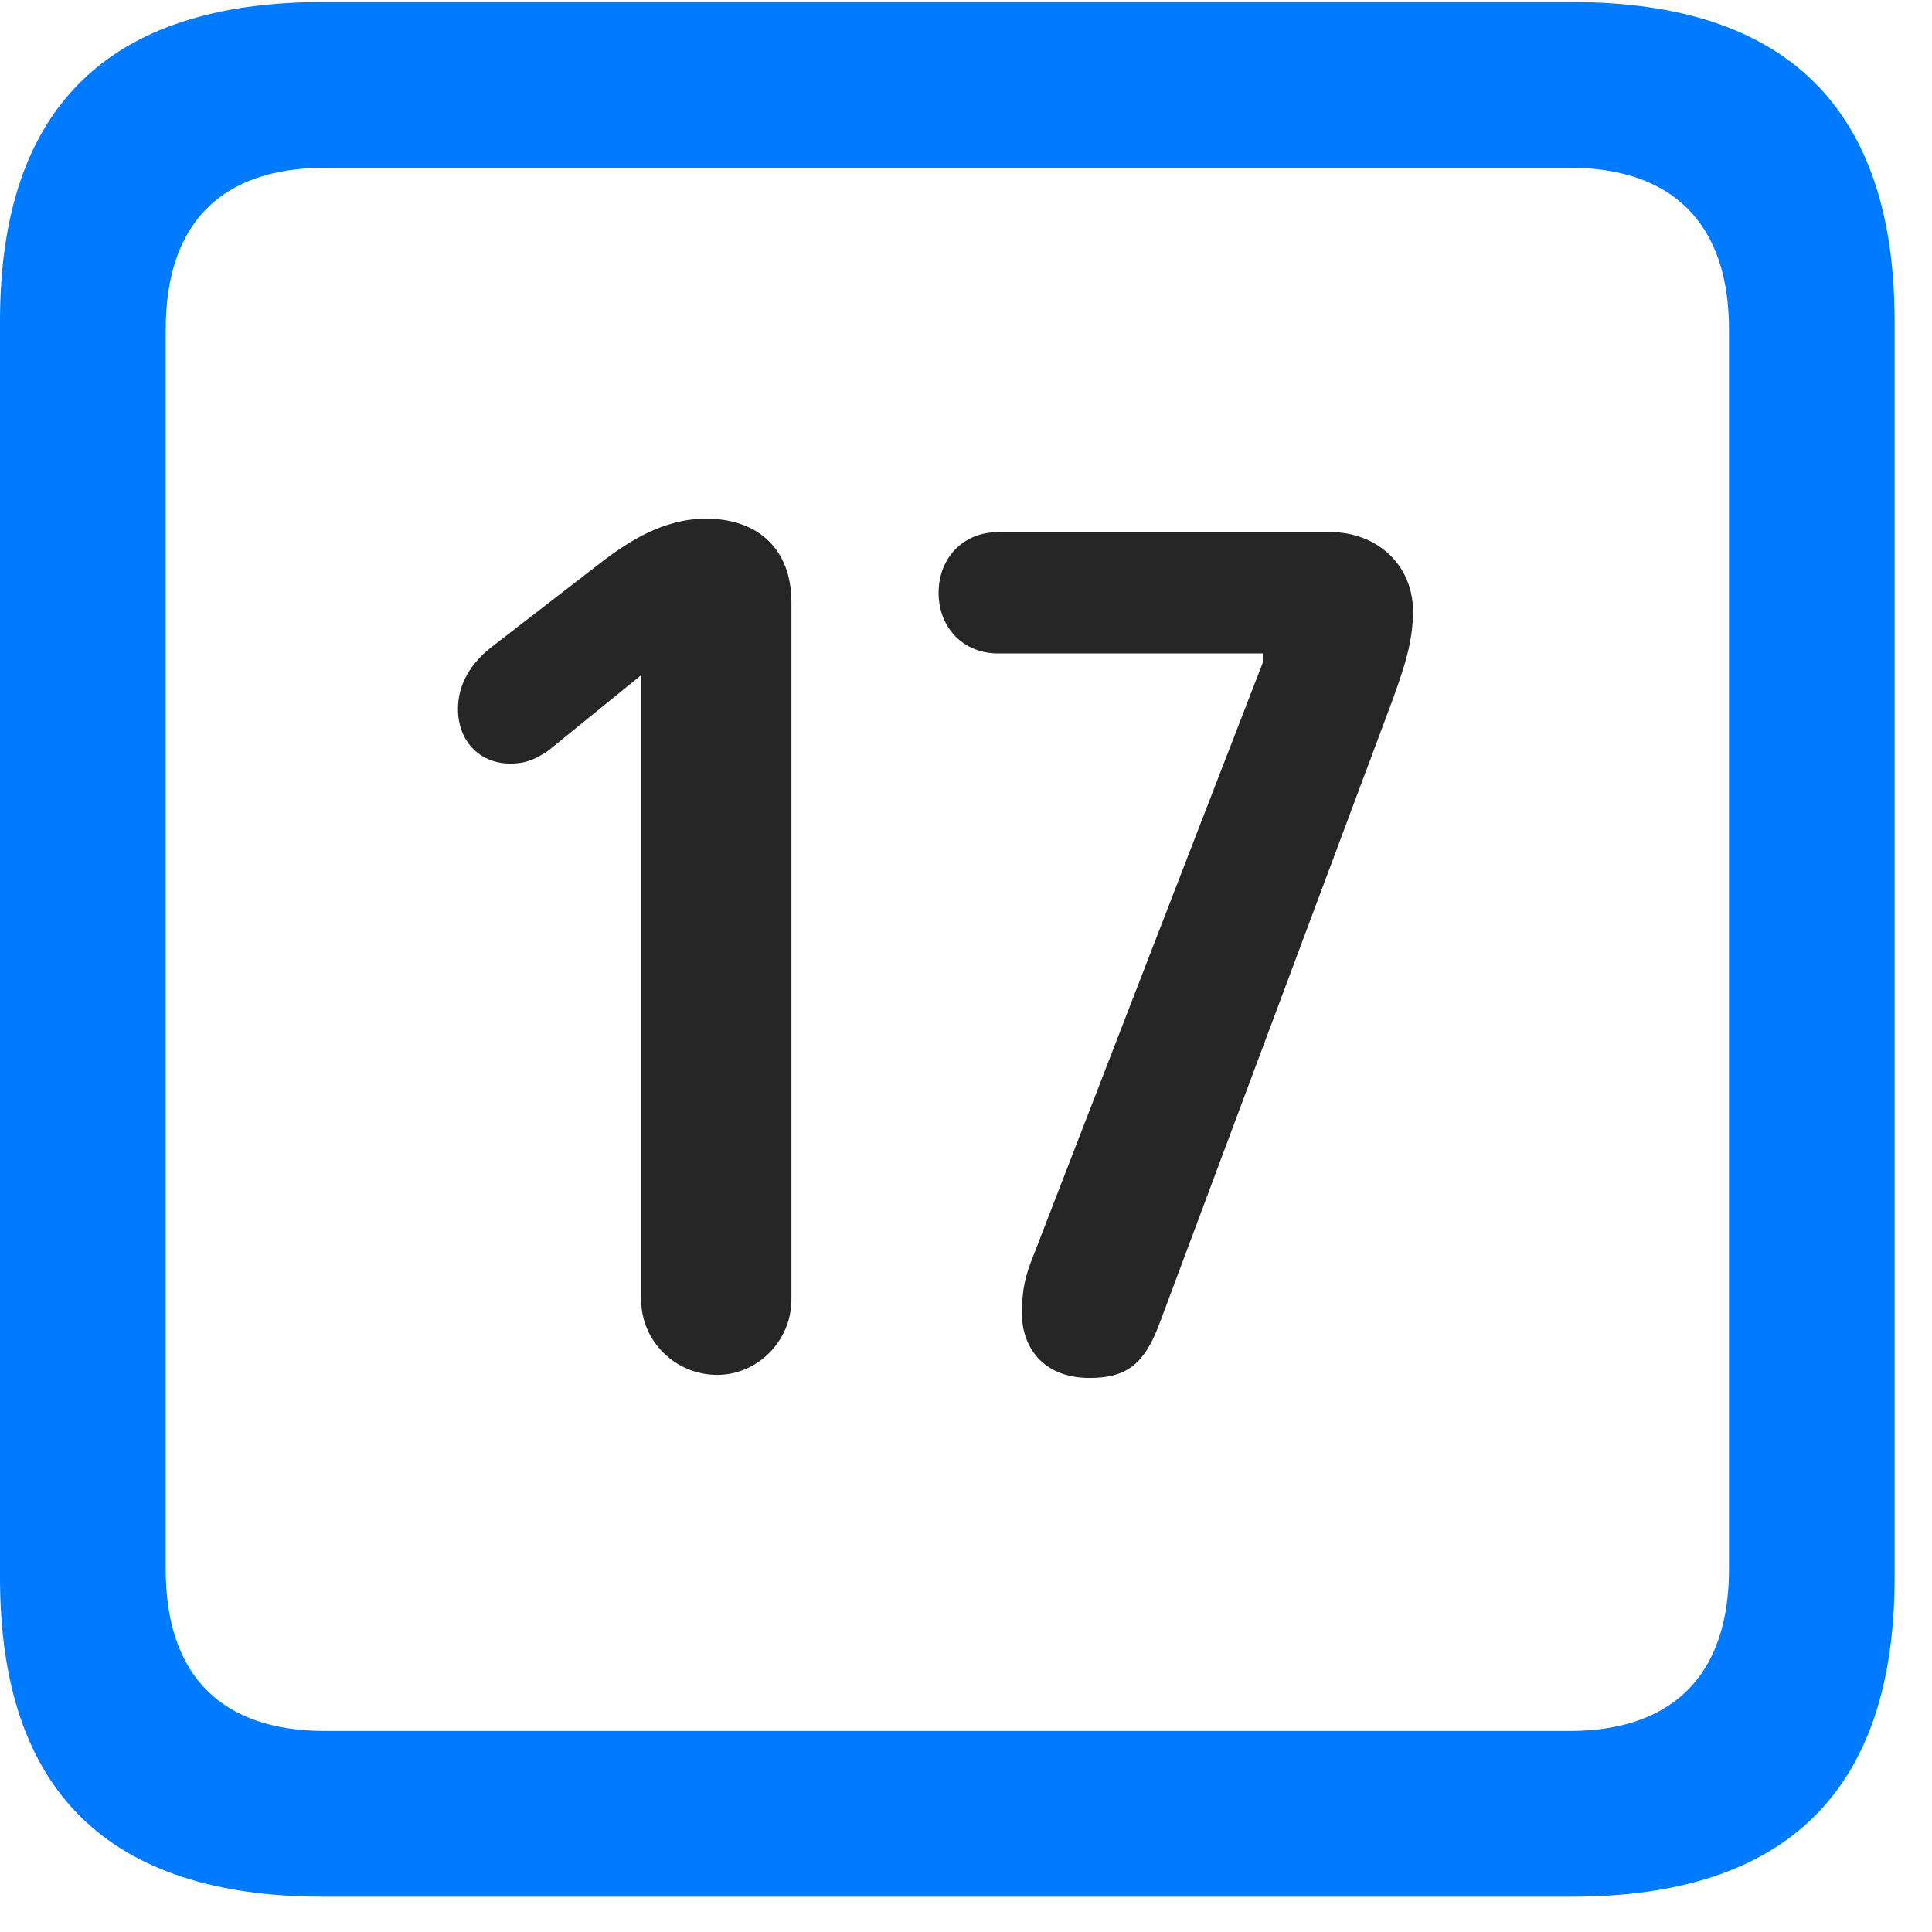 <svg width="22" height="22" viewBox="0 0 22 22" fill="none" xmlns="http://www.w3.org/2000/svg">
<path d="M3.68 21.598H17.895C20.355 21.598 21.574 20.379 21.574 17.965V3.656C21.574 1.242 20.355 0.023 17.895 0.023H3.68C1.23 0.023 0 1.23 0 3.656V17.965C0 20.391 1.23 21.598 3.68 21.598ZM3.703 19.711C2.531 19.711 1.887 19.09 1.887 17.871V3.75C1.887 2.531 2.531 1.91 3.703 1.91H17.871C19.031 1.91 19.688 2.531 19.688 3.75V17.871C19.688 19.09 19.031 19.711 17.871 19.711H3.703Z" fill="#007AFF"/>
<path d="M8.168 15.656C8.625 15.656 9.012 15.27 9.012 14.801V6.855C9.012 6.258 8.637 5.906 8.039 5.906C7.547 5.906 7.148 6.176 6.867 6.387L5.578 7.383C5.379 7.547 5.215 7.77 5.215 8.074C5.215 8.438 5.461 8.695 5.812 8.695C6 8.695 6.105 8.637 6.234 8.555L7.301 7.688V14.801C7.301 15.27 7.688 15.656 8.168 15.656ZM12.41 15.691C12.844 15.691 13.031 15.516 13.195 15.094L15.867 7.945C15.996 7.582 16.09 7.301 16.09 6.961C16.09 6.422 15.668 6.059 15.152 6.059H11.367C10.969 6.059 10.688 6.352 10.688 6.75C10.688 7.148 10.969 7.441 11.367 7.441H14.379V7.547L11.777 14.273C11.672 14.531 11.637 14.684 11.637 14.965C11.637 15.305 11.848 15.691 12.41 15.691Z" fill="black" fill-opacity="0.85"/>
</svg>
